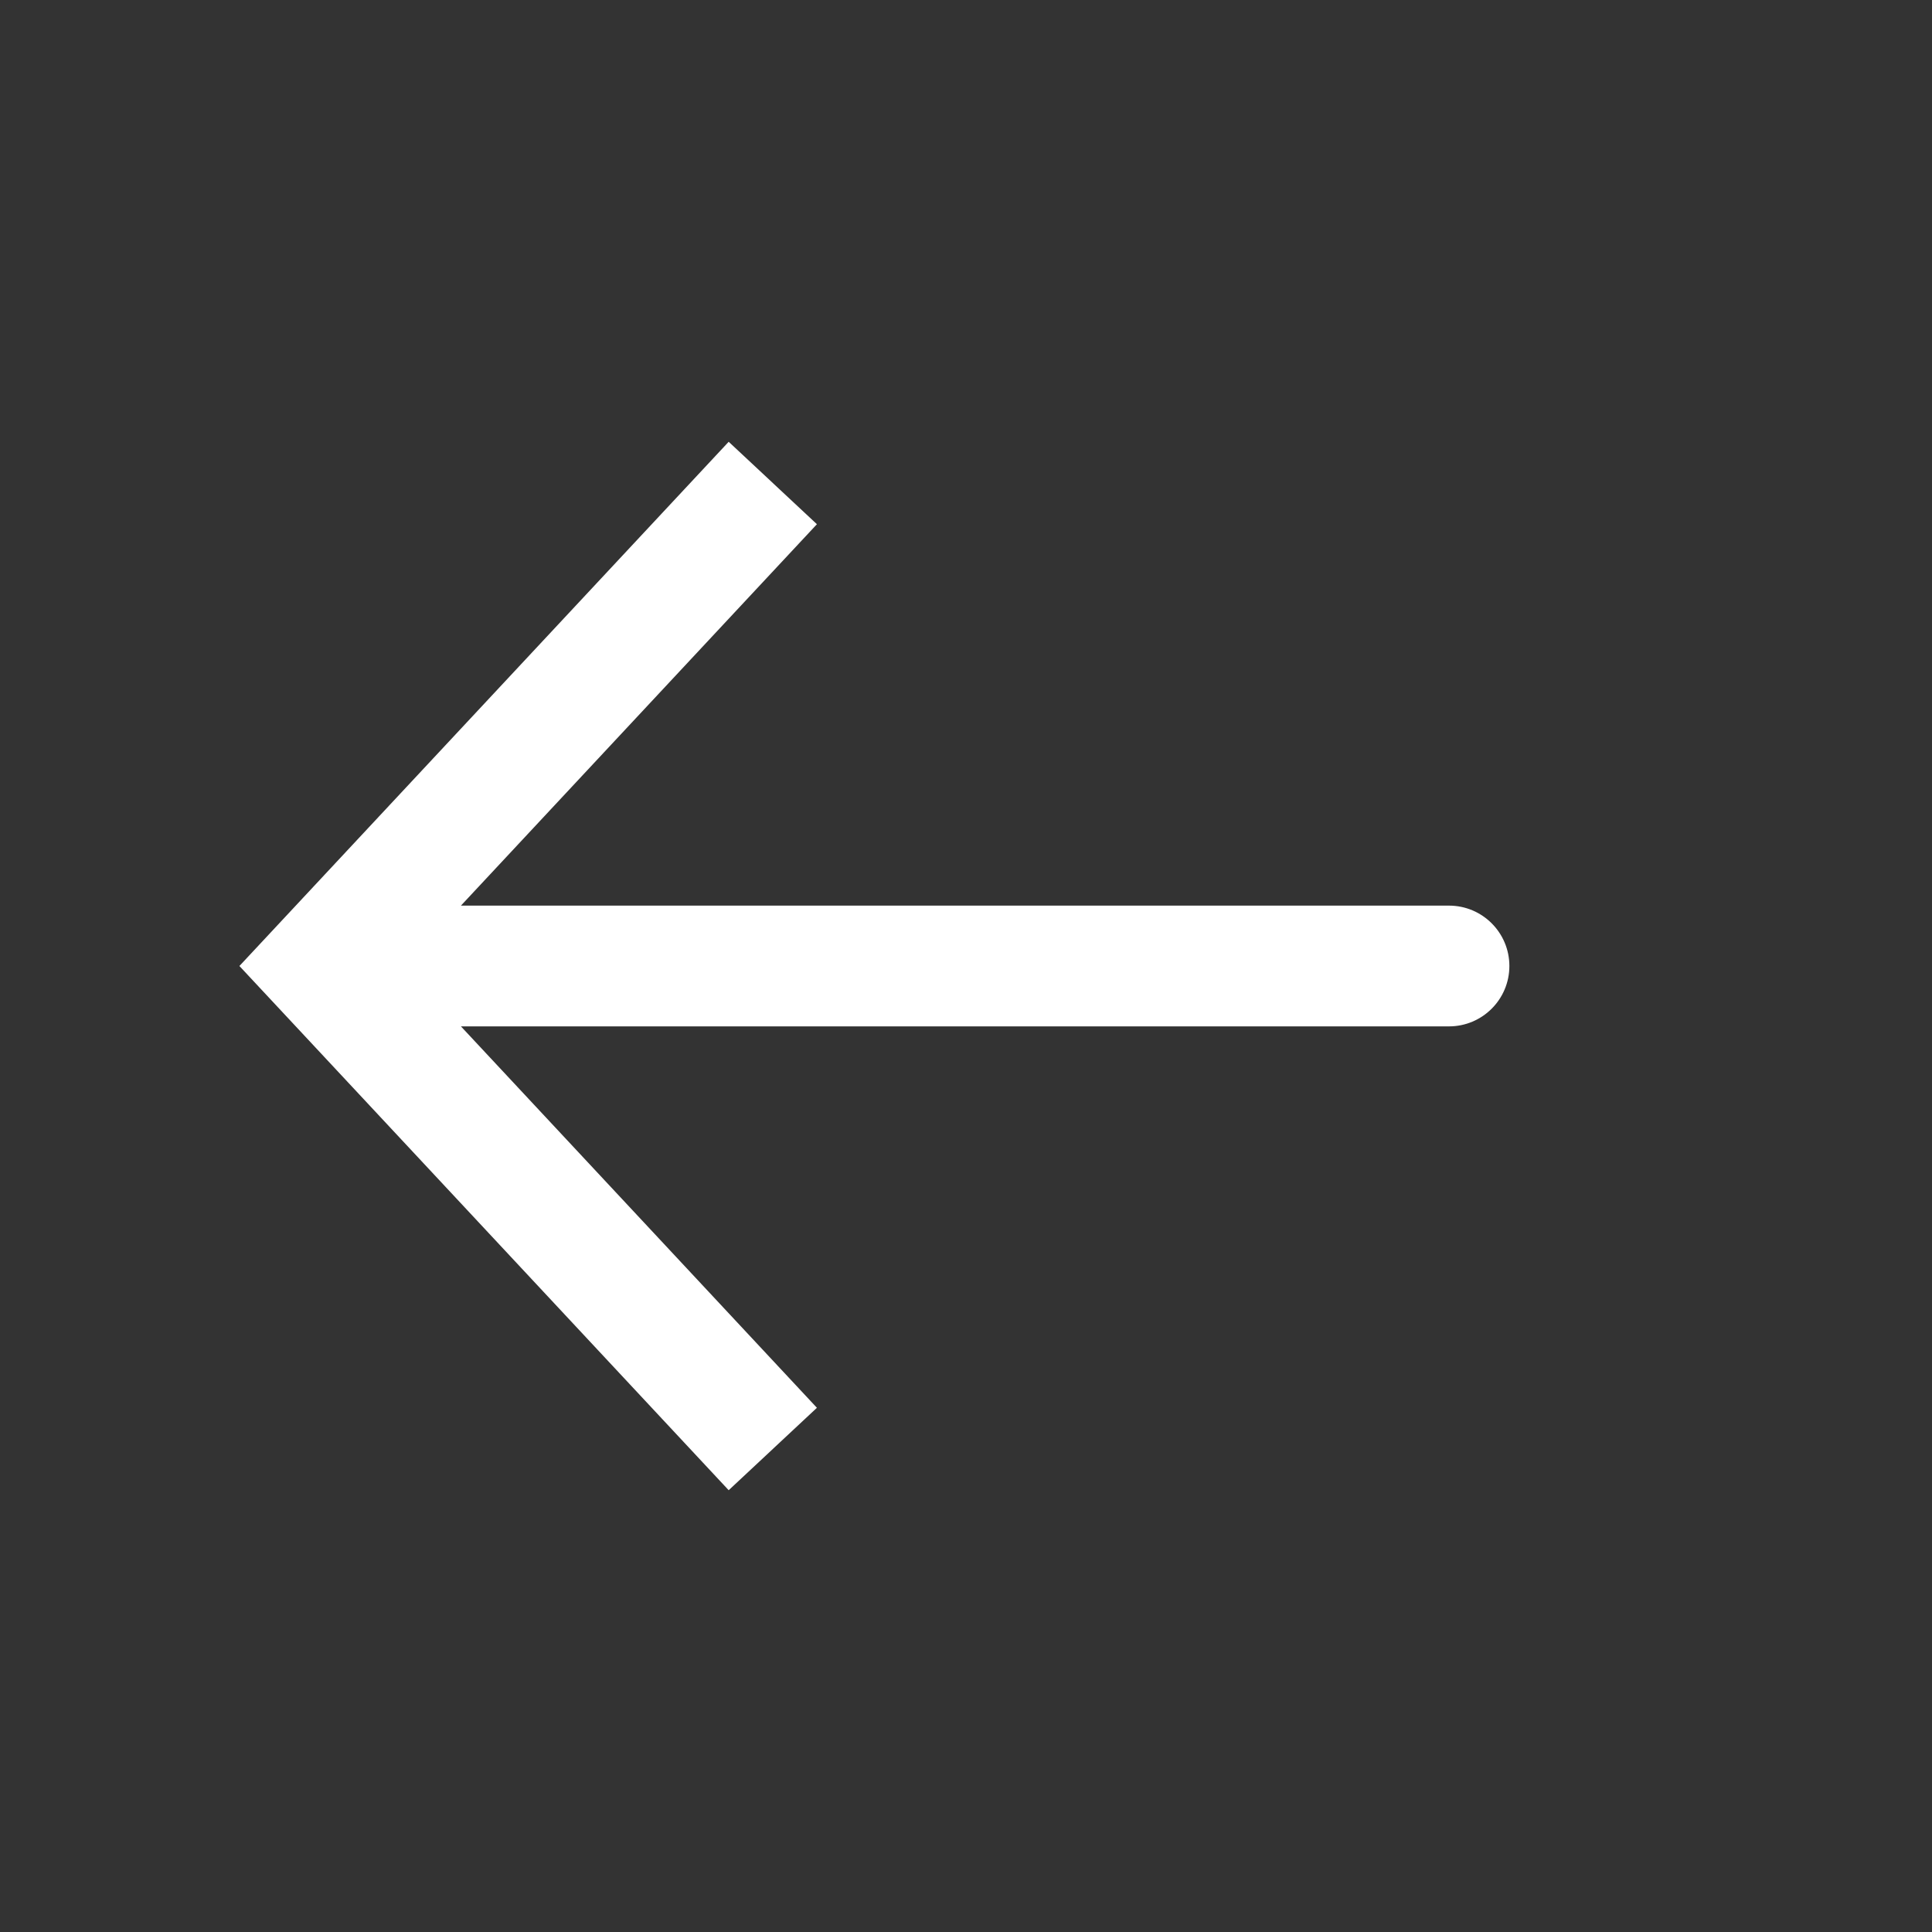 <svg width="24" height="24" viewBox="0 0 24 24" fill="none" xmlns="http://www.w3.org/2000/svg">
<rect x="0" y="0" width="24" height="24" fill="#333333" stroke="none"/>
<path d="M4 12L3.452 11.488L2.974 12L3.452 12.512L4 12ZM18 12.75C18.414 12.75 18.75 12.414 18.75 12C18.75 11.586 18.414 11.25 18 11.25V12.75ZM9.052 5.488L3.452 11.488L4.548 12.512L10.148 6.512L9.052 5.488ZM3.452 12.512L9.052 18.512L10.148 17.488L4.548 11.488L3.452 12.512ZM4 12.75H18V11.25H4V12.75Z" fill="white"/>
</svg>
